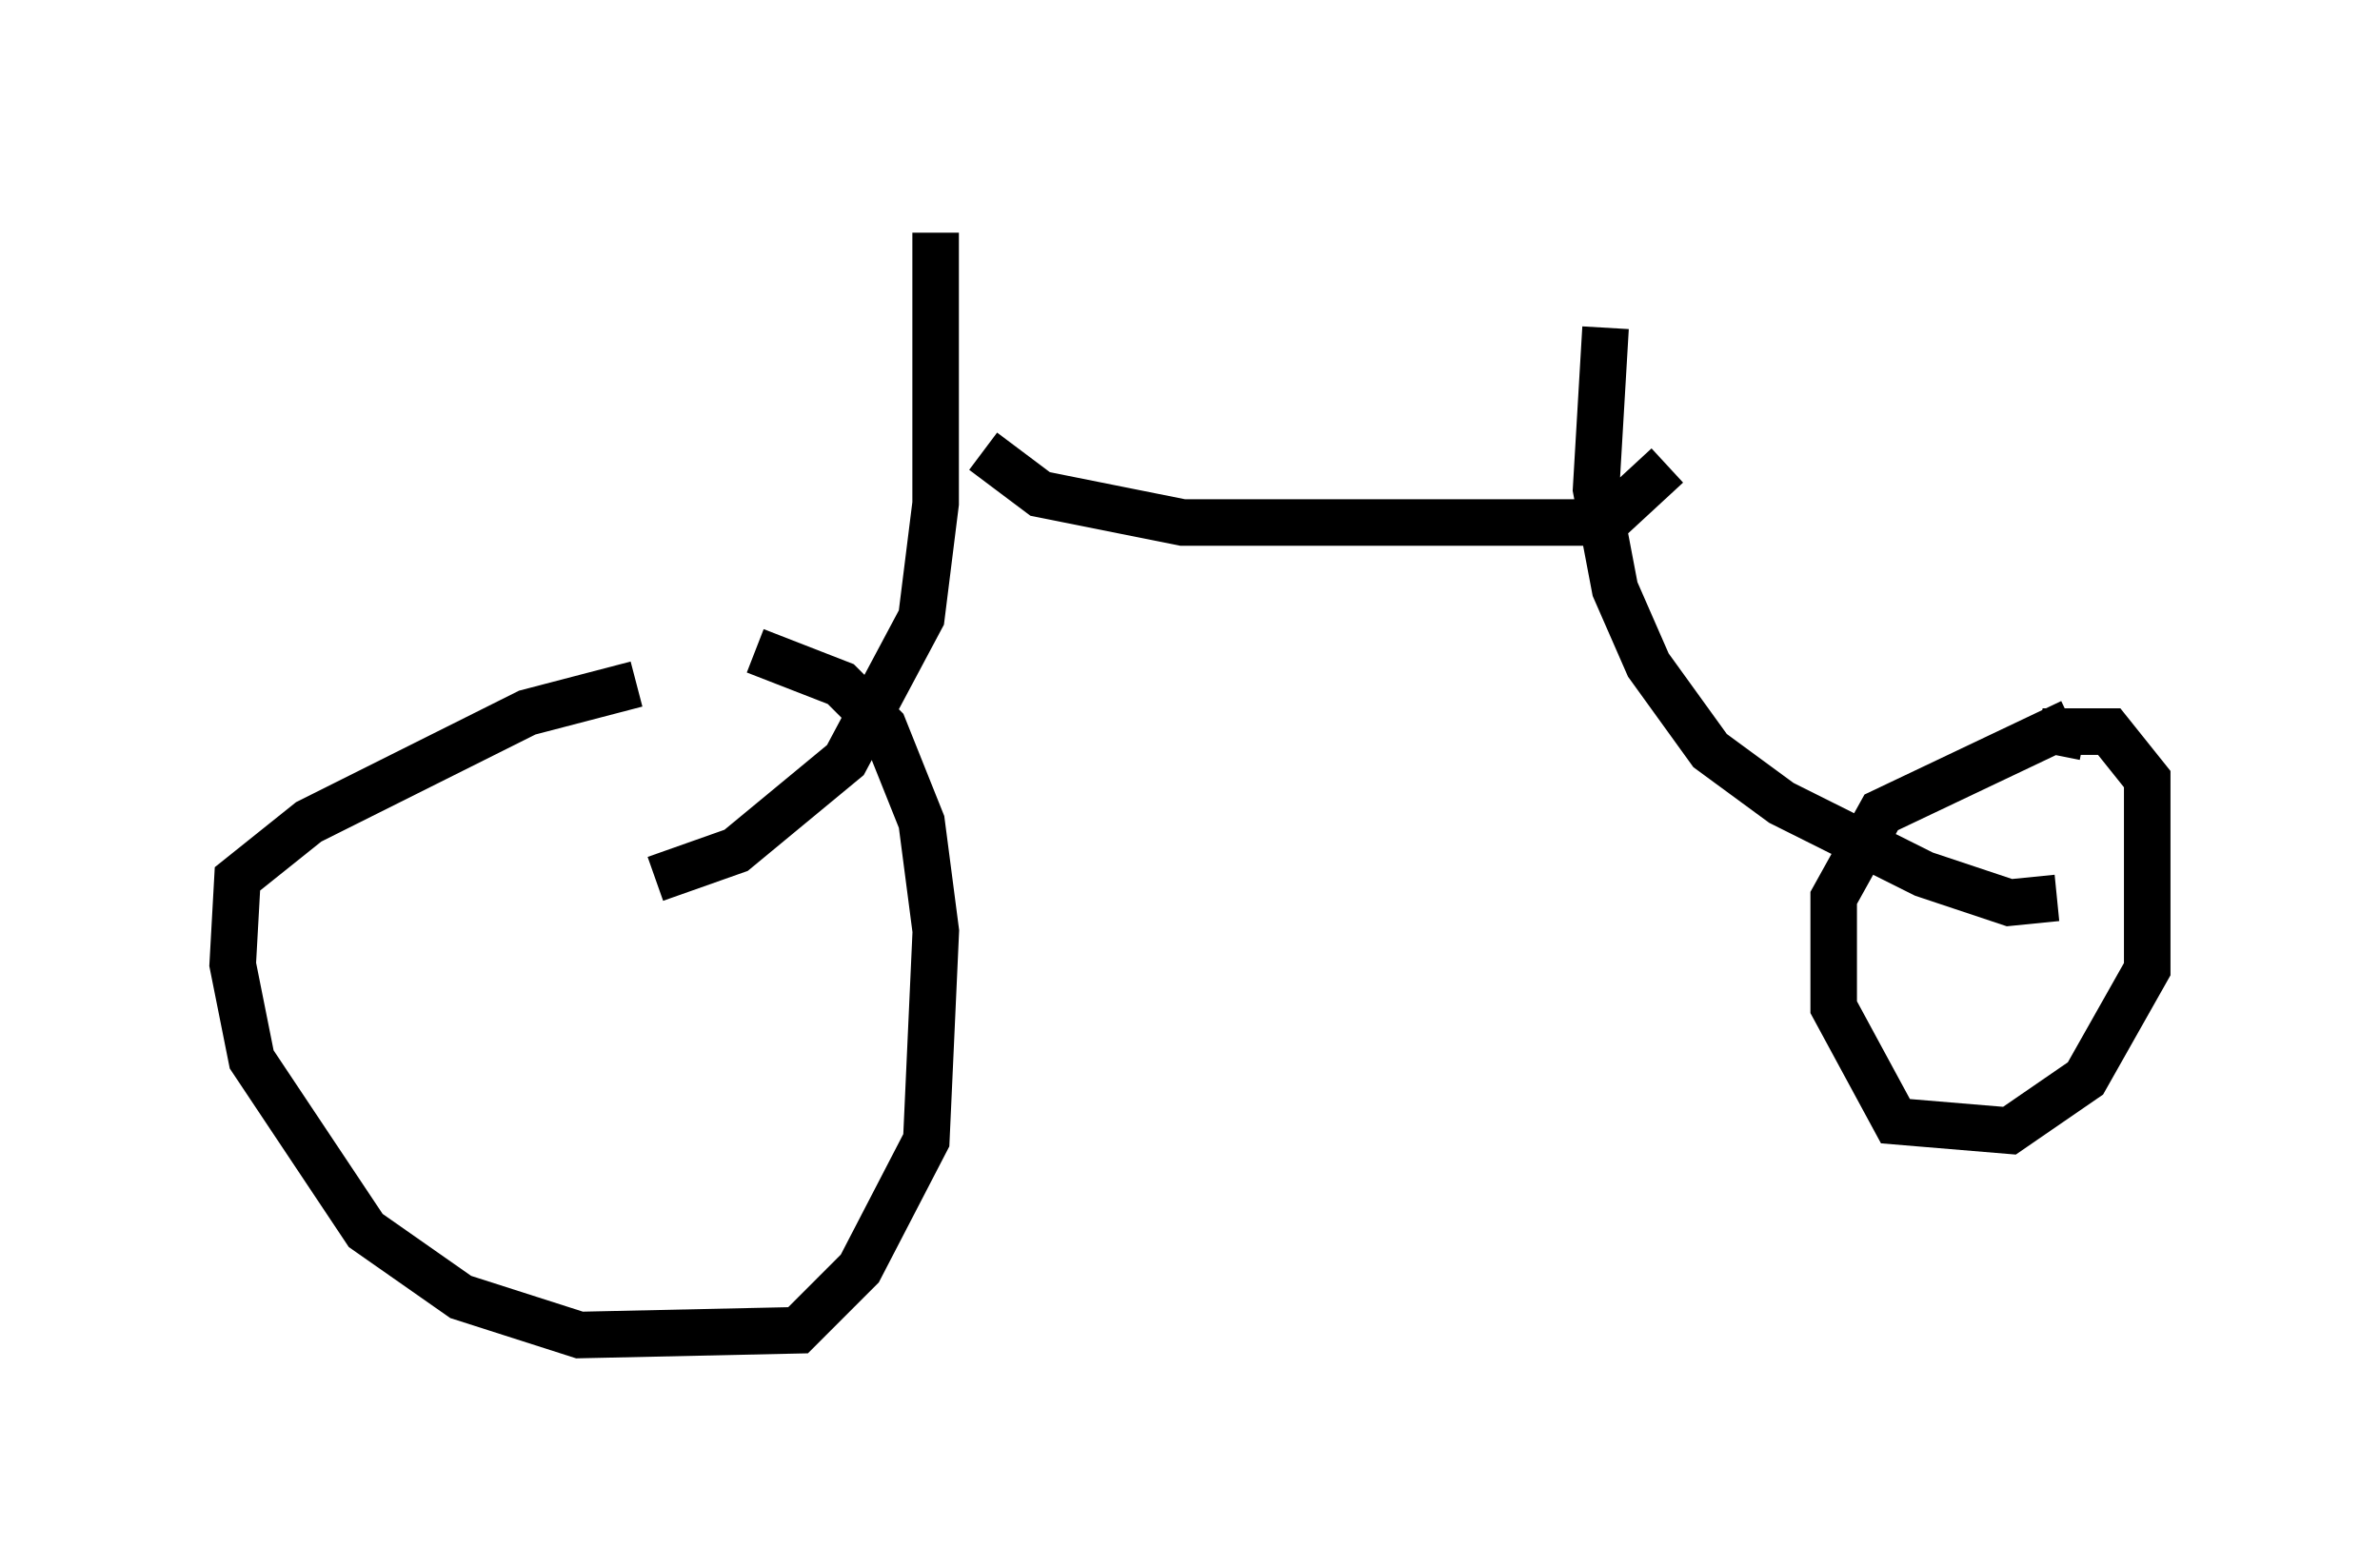<?xml version="1.0" encoding="utf-8" ?>
<svg baseProfile="full" height="33.684" version="1.1" width="51.14" xmlns="http://www.w3.org/2000/svg" xmlns:ev="http://www.w3.org/2001/xml-events" xmlns:xlink="http://www.w3.org/1999/xlink"><defs /><rect fill="white" height="33.684" width="51.14" x="0" y="0" /><path d="M16.433, 14.596 m-2.756, 0.102 l-2.348, 0.613 -4.696, 2.348 l-1.531, 1.225 -0.102, 1.838 l0.408, 2.042 2.45, 3.675 l2.042, 1.429 2.552, 0.817 l4.696, -0.102 1.327, -1.327 l1.429, -2.756 0.204, -4.492 l-0.306, -2.348 -0.817, -2.042 l-0.919, -0.919 -1.838, -0.715 m28.277, 1.531 l-4.083, 1.94 -1.021, 1.838 l0.0, 2.348 1.327, 2.45 l2.45, 0.204 1.633, -1.123 l1.327, -2.348 0.0, -4.083 l-0.817, -1.021 -1.021, 0.0 l-0.102, 0.51 m0.0, 3.063 l-1.021, 0.102 -1.838, -0.613 l-3.063, -1.531 -1.531, -1.123 l-1.327, -1.838 -0.715, -1.633 l-0.408, -2.144 0.204, -3.471 m-20.417, 11.842 l1.735, -0.613 2.348, -1.94 l1.633, -3.063 0.306, -2.45 l0.0, -5.819 m1.021, 4.696 l1.225, 0.919 3.063, 0.613 l9.086, 0.0 1.327, -1.225 " fill="none" stroke="black" stroke-width="1" /></svg>